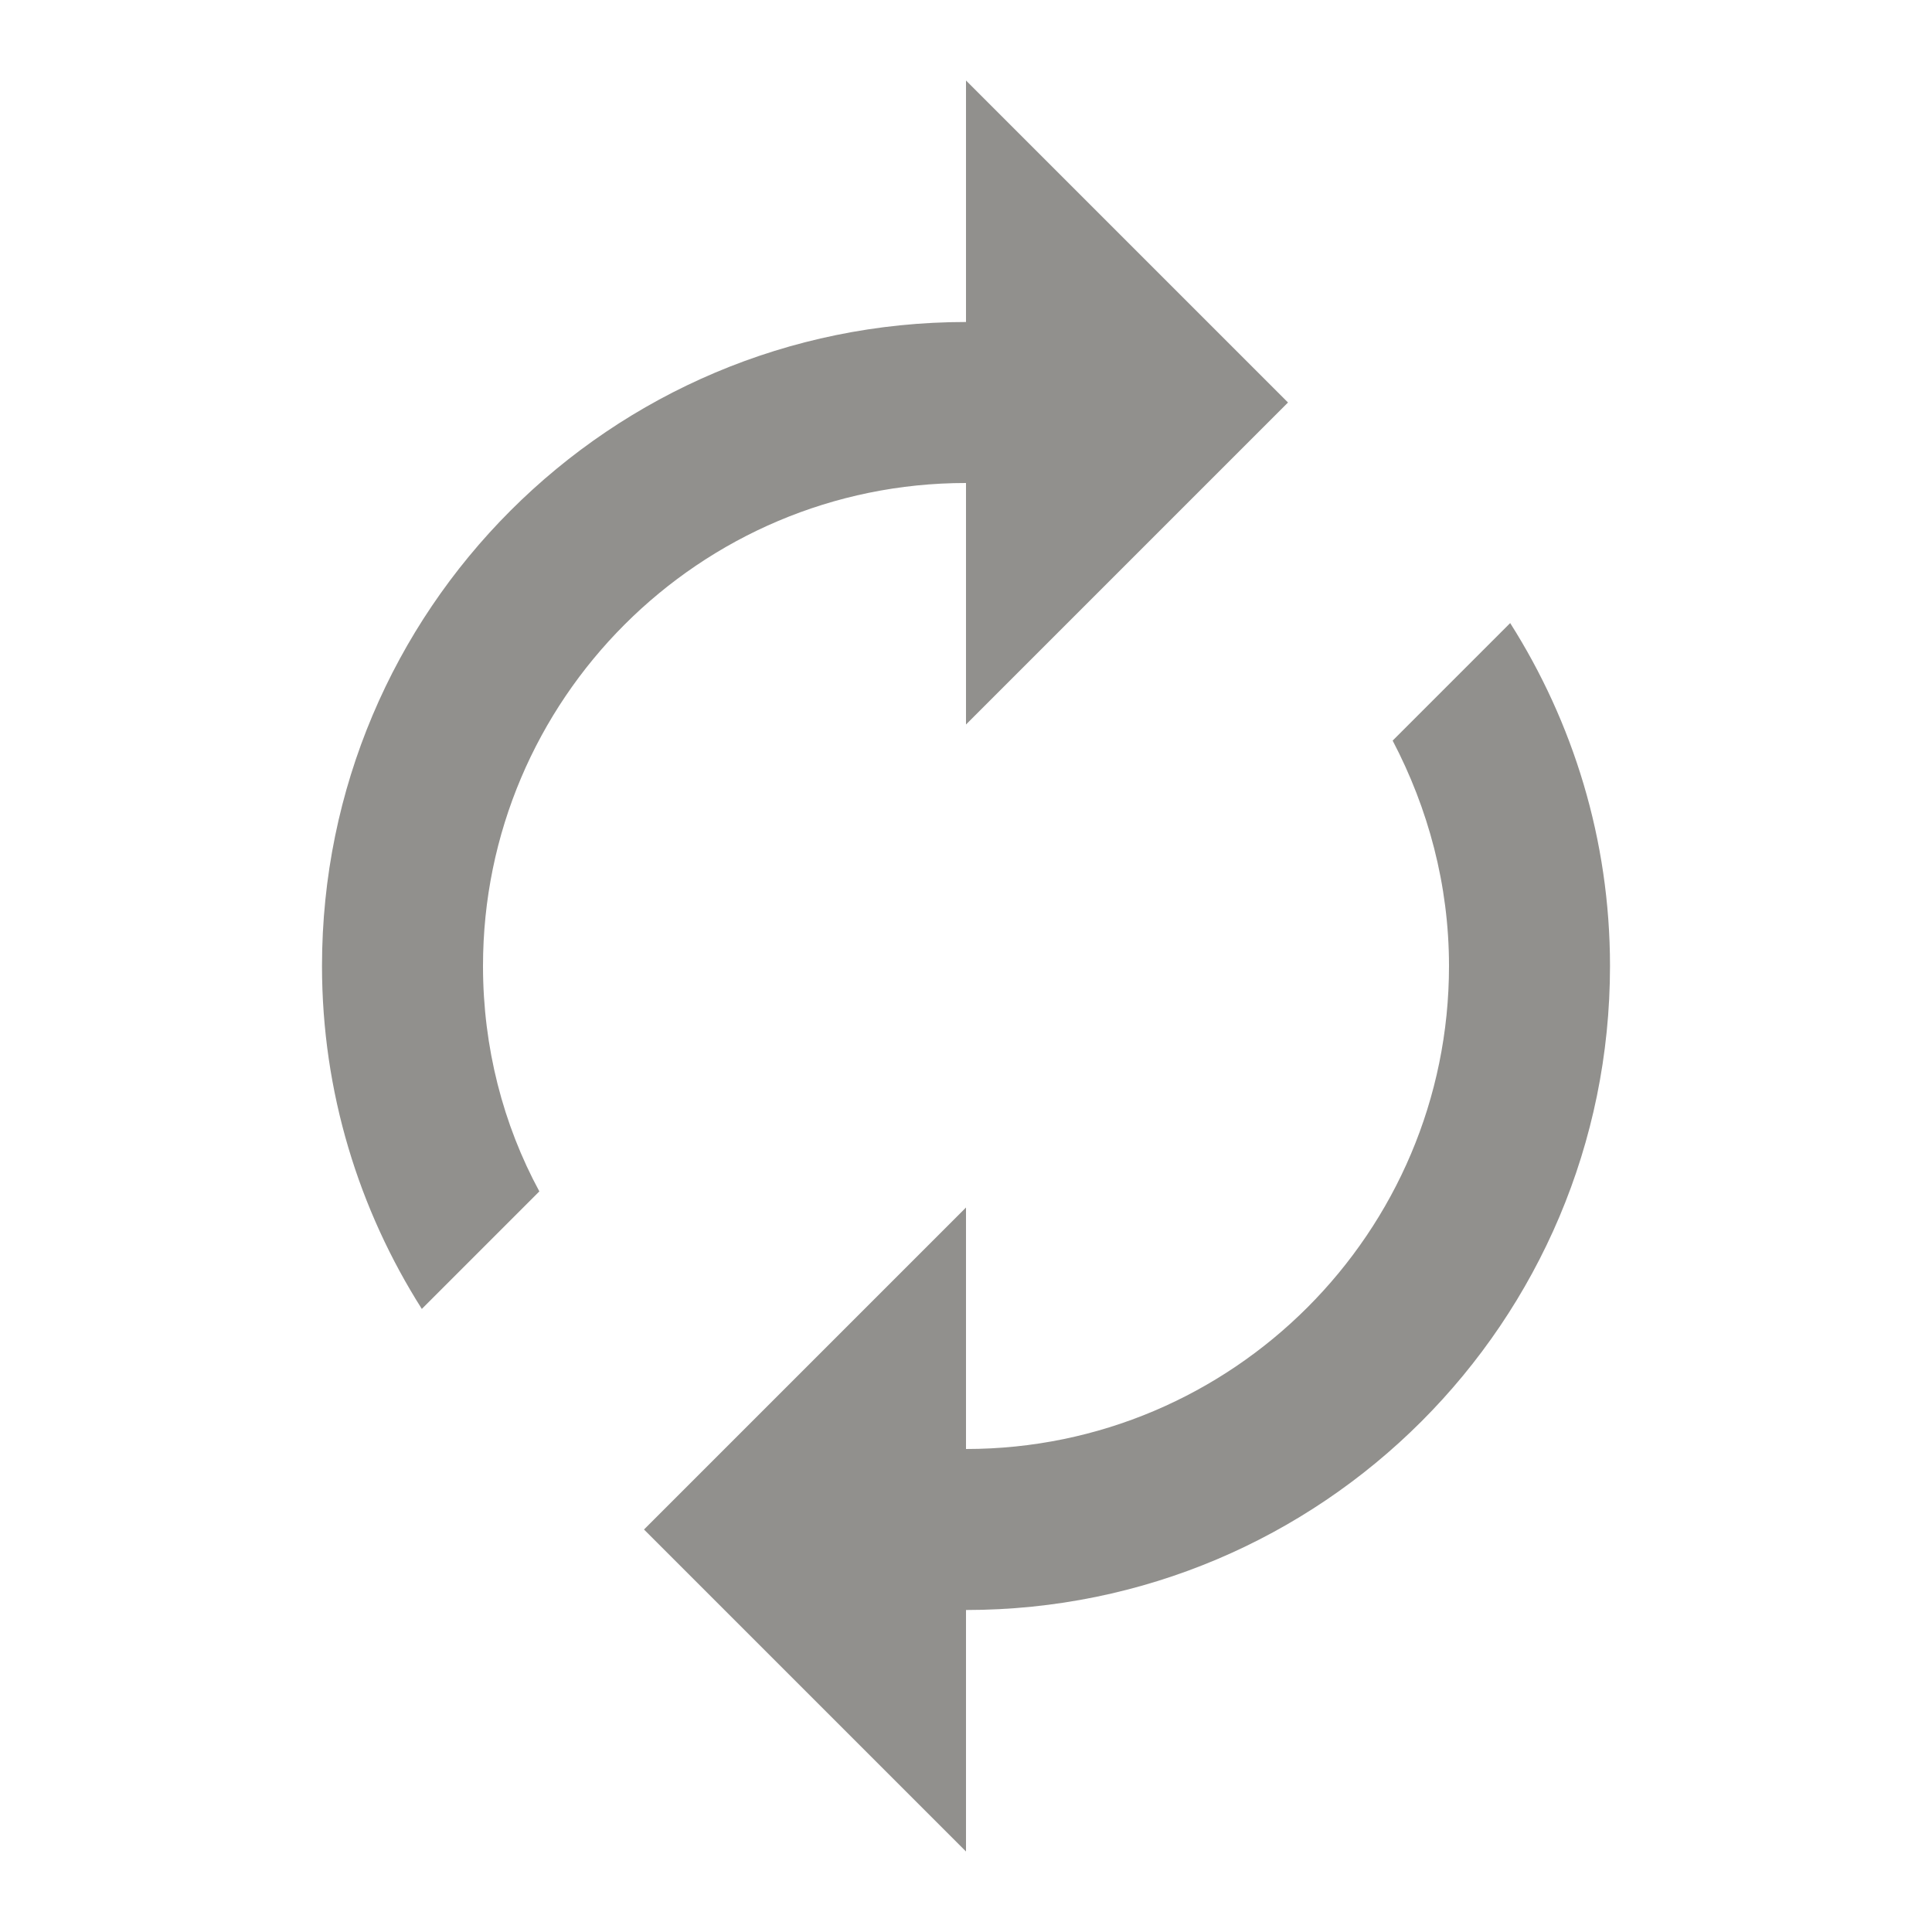 <!-- Generated by IcoMoon.io -->
<svg version="1.1" xmlns="http://www.w3.org/2000/svg" width="280" height="280" viewBox="0 0 280 280">
<title>mt-autorenew</title>
<path fill="#91908d" d="M140 70v35l46.667-46.667-46.667-46.667v35c-51.567 0-93.333 41.767-93.333 93.333 0 18.317 5.367 35.35 14.467 49.7l17.033-17.033c-5.25-9.683-8.167-20.883-8.167-32.667 0-38.617 31.383-70 70-70v0zM218.867 90.3l-17.033 17.033c5.133 9.8 8.167 20.883 8.167 32.667 0 38.617-31.383 70-70 70v-35l-46.667 46.667 46.667 46.667v-35c51.567 0 93.333-41.767 93.333-93.333 0-18.317-5.367-35.35-14.467-49.7v0z"></path>
</svg>
